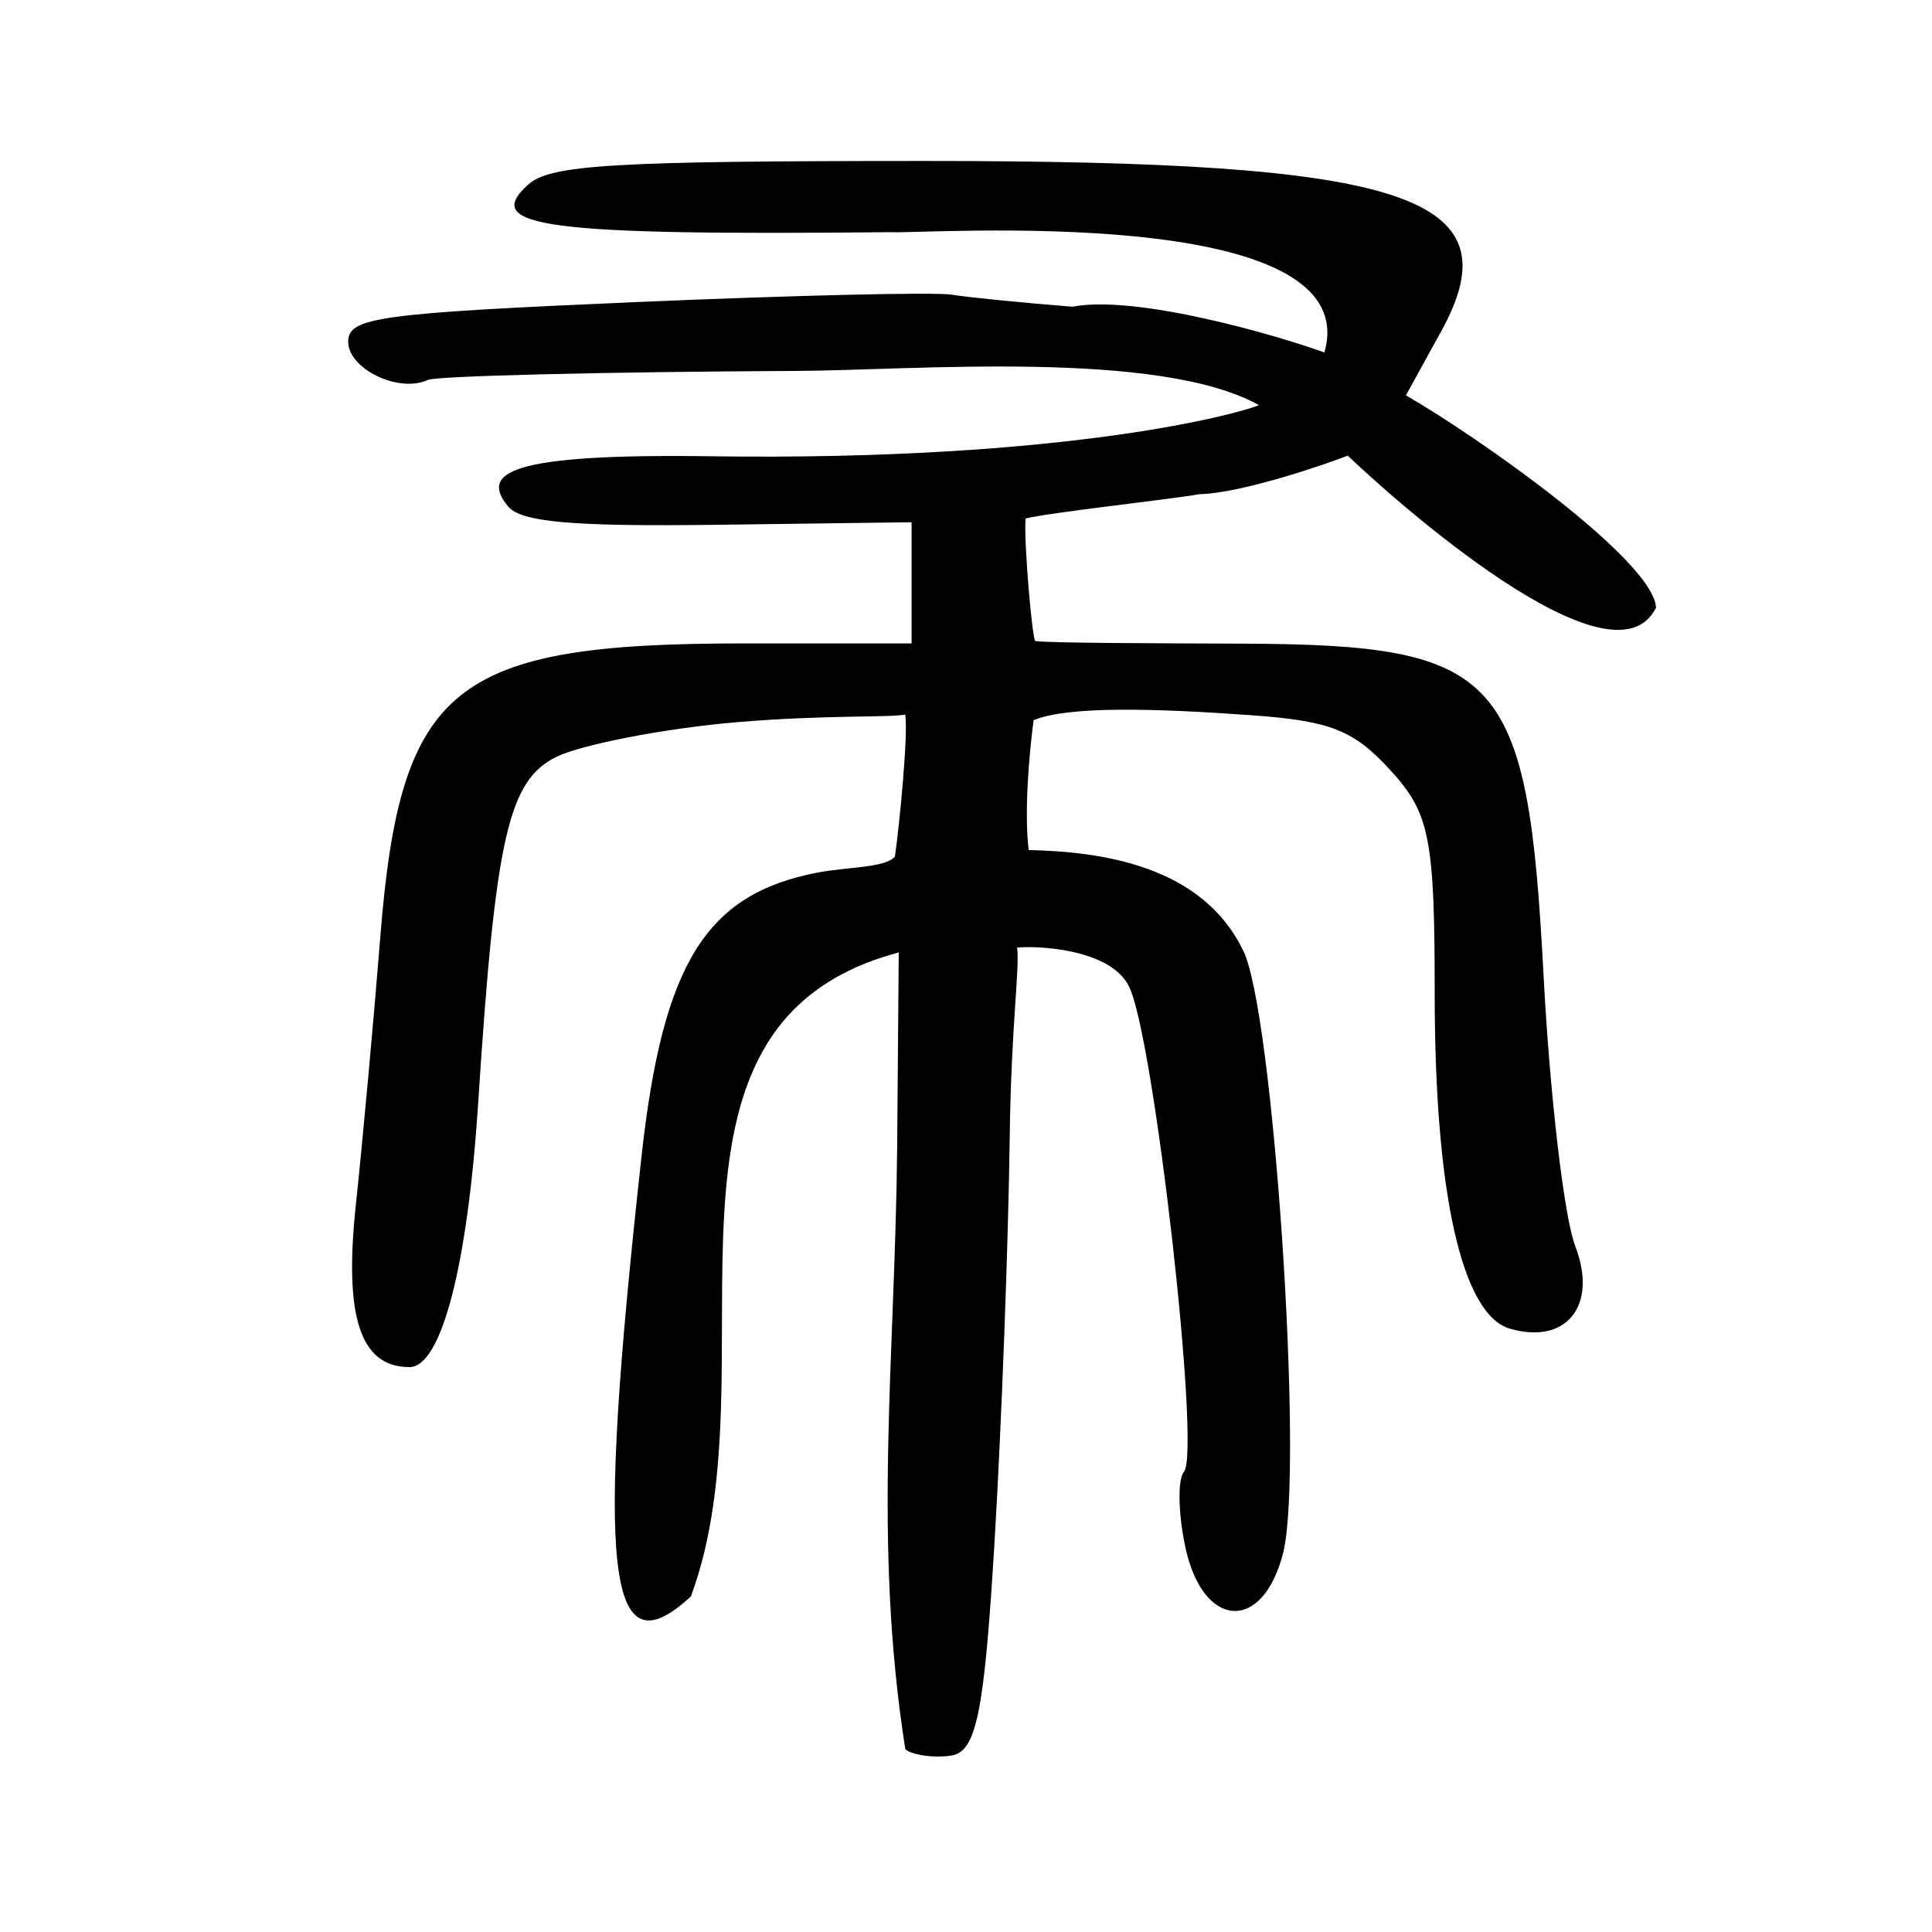 <?xml version="1.0" encoding="UTF-8" standalone="no"?>
<!-- Created with Inkscape (http://www.inkscape.org/) -->

<svg
   xmlns:dc="http://purl.org/dc/elements/1.1/"
   xmlns:cc="http://creativecommons.org/ns#"
   xmlns:rdf="http://www.w3.org/1999/02/22-rdf-syntax-ns#"
   xmlns:svg="http://www.w3.org/2000/svg"
   xmlns="http://www.w3.org/2000/svg"
   xmlns:sodipodi="http://sodipodi.sourceforge.net/DTD/sodipodi-0.dtd"
   xmlns:inkscape="http://www.inkscape.org/namespaces/inkscape"
   width="300"
   height="300"
   id="svg2"
   version="1.1"
   inkscape:version="0.48.2 r9819"
   sodipodi:docname="帚-seal.svg">
  <defs
     id="defs4" />
  <sodipodi:namedview
     id="base"
     pagecolor="#ffffff"
     bordercolor="#666666"
     borderopacity="1.0"
     inkscape:pageopacity="0.0"
     inkscape:pageshadow="2"
     inkscape:zoom="1.979899"
     inkscape:cx="203.96677"
     inkscape:cy="200.41987"
     inkscape:document-units="px"
     inkscape:current-layer="layer1"
     showgrid="false"
     inkscape:window-width="1280"
     inkscape:window-height="999"
     inkscape:window-x="0"
     inkscape:window-y="24"
     inkscape:window-maximized="1" />
  <g
     inkscape:label="Calque 1"
     inkscape:groupmode="layer"
     id="layer1"
     transform="translate(0,-752.362)">
    <path
       style="fill:#000000"
       d="m 140.581,1024.002 c -5.105,-32.412 -1.589,-60.625 -1.272,-93.306 l 0.248,-30.434 c -42.563,11.255 -18.983,64.175 -32.273,99.984 -13.052,12.077 -14.812,-3.634 -7.662,-68.38 3.3,-29.88 9.985,-40.666 27.272,-43.999 4.7,-0.906 10.567,-0.729 12.068,-2.491 0.728,-5.061 2.087,-19.088 1.6,-22.058 -2.543,0.496 -12.497,0.032 -26.059,1.179 -11.773,0.996 -24.368,3.573 -28.024,5.348 -7.552,3.667 -9.549,12.453 -12.23,53.828 -1.639,25.288 -5.72,40.969 -10.663,40.969 -7.634,0 -10.193,-7.725 -8.333,-25.162 1.065,-9.981 2.772,-28.682 3.795,-41.558 3.107,-39.133 11.164,-45.651 56.428,-45.651 l 26.076,0 0,-9.408 0,-9.408 -29.989,0.393 c -22.682,0.297 -30.643,-0.4 -32.675,-2.863 -4.311,-5.227 -0.019,-8.216 31.421,-7.774 55.826,0.786 82.418,-6.729 85.179,-7.941 -15.587,-8.7 -53.906,-5.39 -71.699,-5.313 -30.199,0.151 -56.004,0.782 -57.344,1.402 -4.507,2.087 -12.373,-1.691 -12.373,-5.943 0,-3.77 4.684,-4.416 44.521,-6.139 24.487,-1.059 46.63,-1.58 49.208,-1.158 2.578,0.422 11.013,1.262 18.746,1.867 9.898,-1.901 31.678,4.402 39.104,7.111 6.739,-23.445 -62.371,-18.36 -67.223,-18.685 -53.745,0.533 -63.739,-0.771 -56.435,-7.366 3.45,-3.115 13.063,-3.69 61.709,-3.69 74.172,0 91.79,5.196 80.092,26.444 l -5.48,9.954 c 11.205,6.436 38.416,25.596 38.837,32.953 -6.727,13.736 -41.45,-17.413 -47.87,-23.599 -3.039,1.219 -16.446,5.856 -23.003,5.985 -4.385,0.794 -22.973,2.808 -27.024,3.776 -0.308,3.327 1.018,18.737 1.511,19.038 2.69,0.321 18.59,0.341 32.336,0.402 40.093,0.177 44.122,4.629 46.583,51.465 0.981,18.67 3.194,37.602 4.918,42.071 3.548,9.198 -1.32,15.371 -10.126,12.838 -7.457,-2.144 -11.694,-20.969 -11.694,-51.953 0,-24.216 -0.763,-28.082 -6.858,-34.747 -5.713,-6.247 -9.307,-7.676 -21.53,-8.556 -15.047,-1.083 -28.478,-1.459 -33.895,0.761 -0.689,5.197 -1.483,14.32 -0.761,20.164 11.553,0.262 26.881,2.496 33.234,15.481 4.72,8.653 9.546,80.591 6.282,93.631 -3.121,12.467 -12.462,11.932 -15.194,-0.871 -1.116,-5.228 -1.209,-10.5 -0.207,-11.714 2.642,-3.203 -4.678,-67.737 -8.546,-75.348 -2.97,-5.994 -14.731,-6.328 -17.363,-6.023 0.418,3.351 -0.93,11.93 -1.153,29.433 -0.21,16.417 -1.264,44.586 -2.343,62.598 -1.614,26.935 -2.821,32.872 -6.801,33.441 -2.661,0.38 -5.841,-0.06 -7.067,-0.978 z"
       id="path2996"
       inkscape:connector-curvature="0"
       sodipodi:nodetypes="ccccssccssssssscccsssccsssscccsssccccccssssssscccsssccsscc" />
  </g>
</svg>
